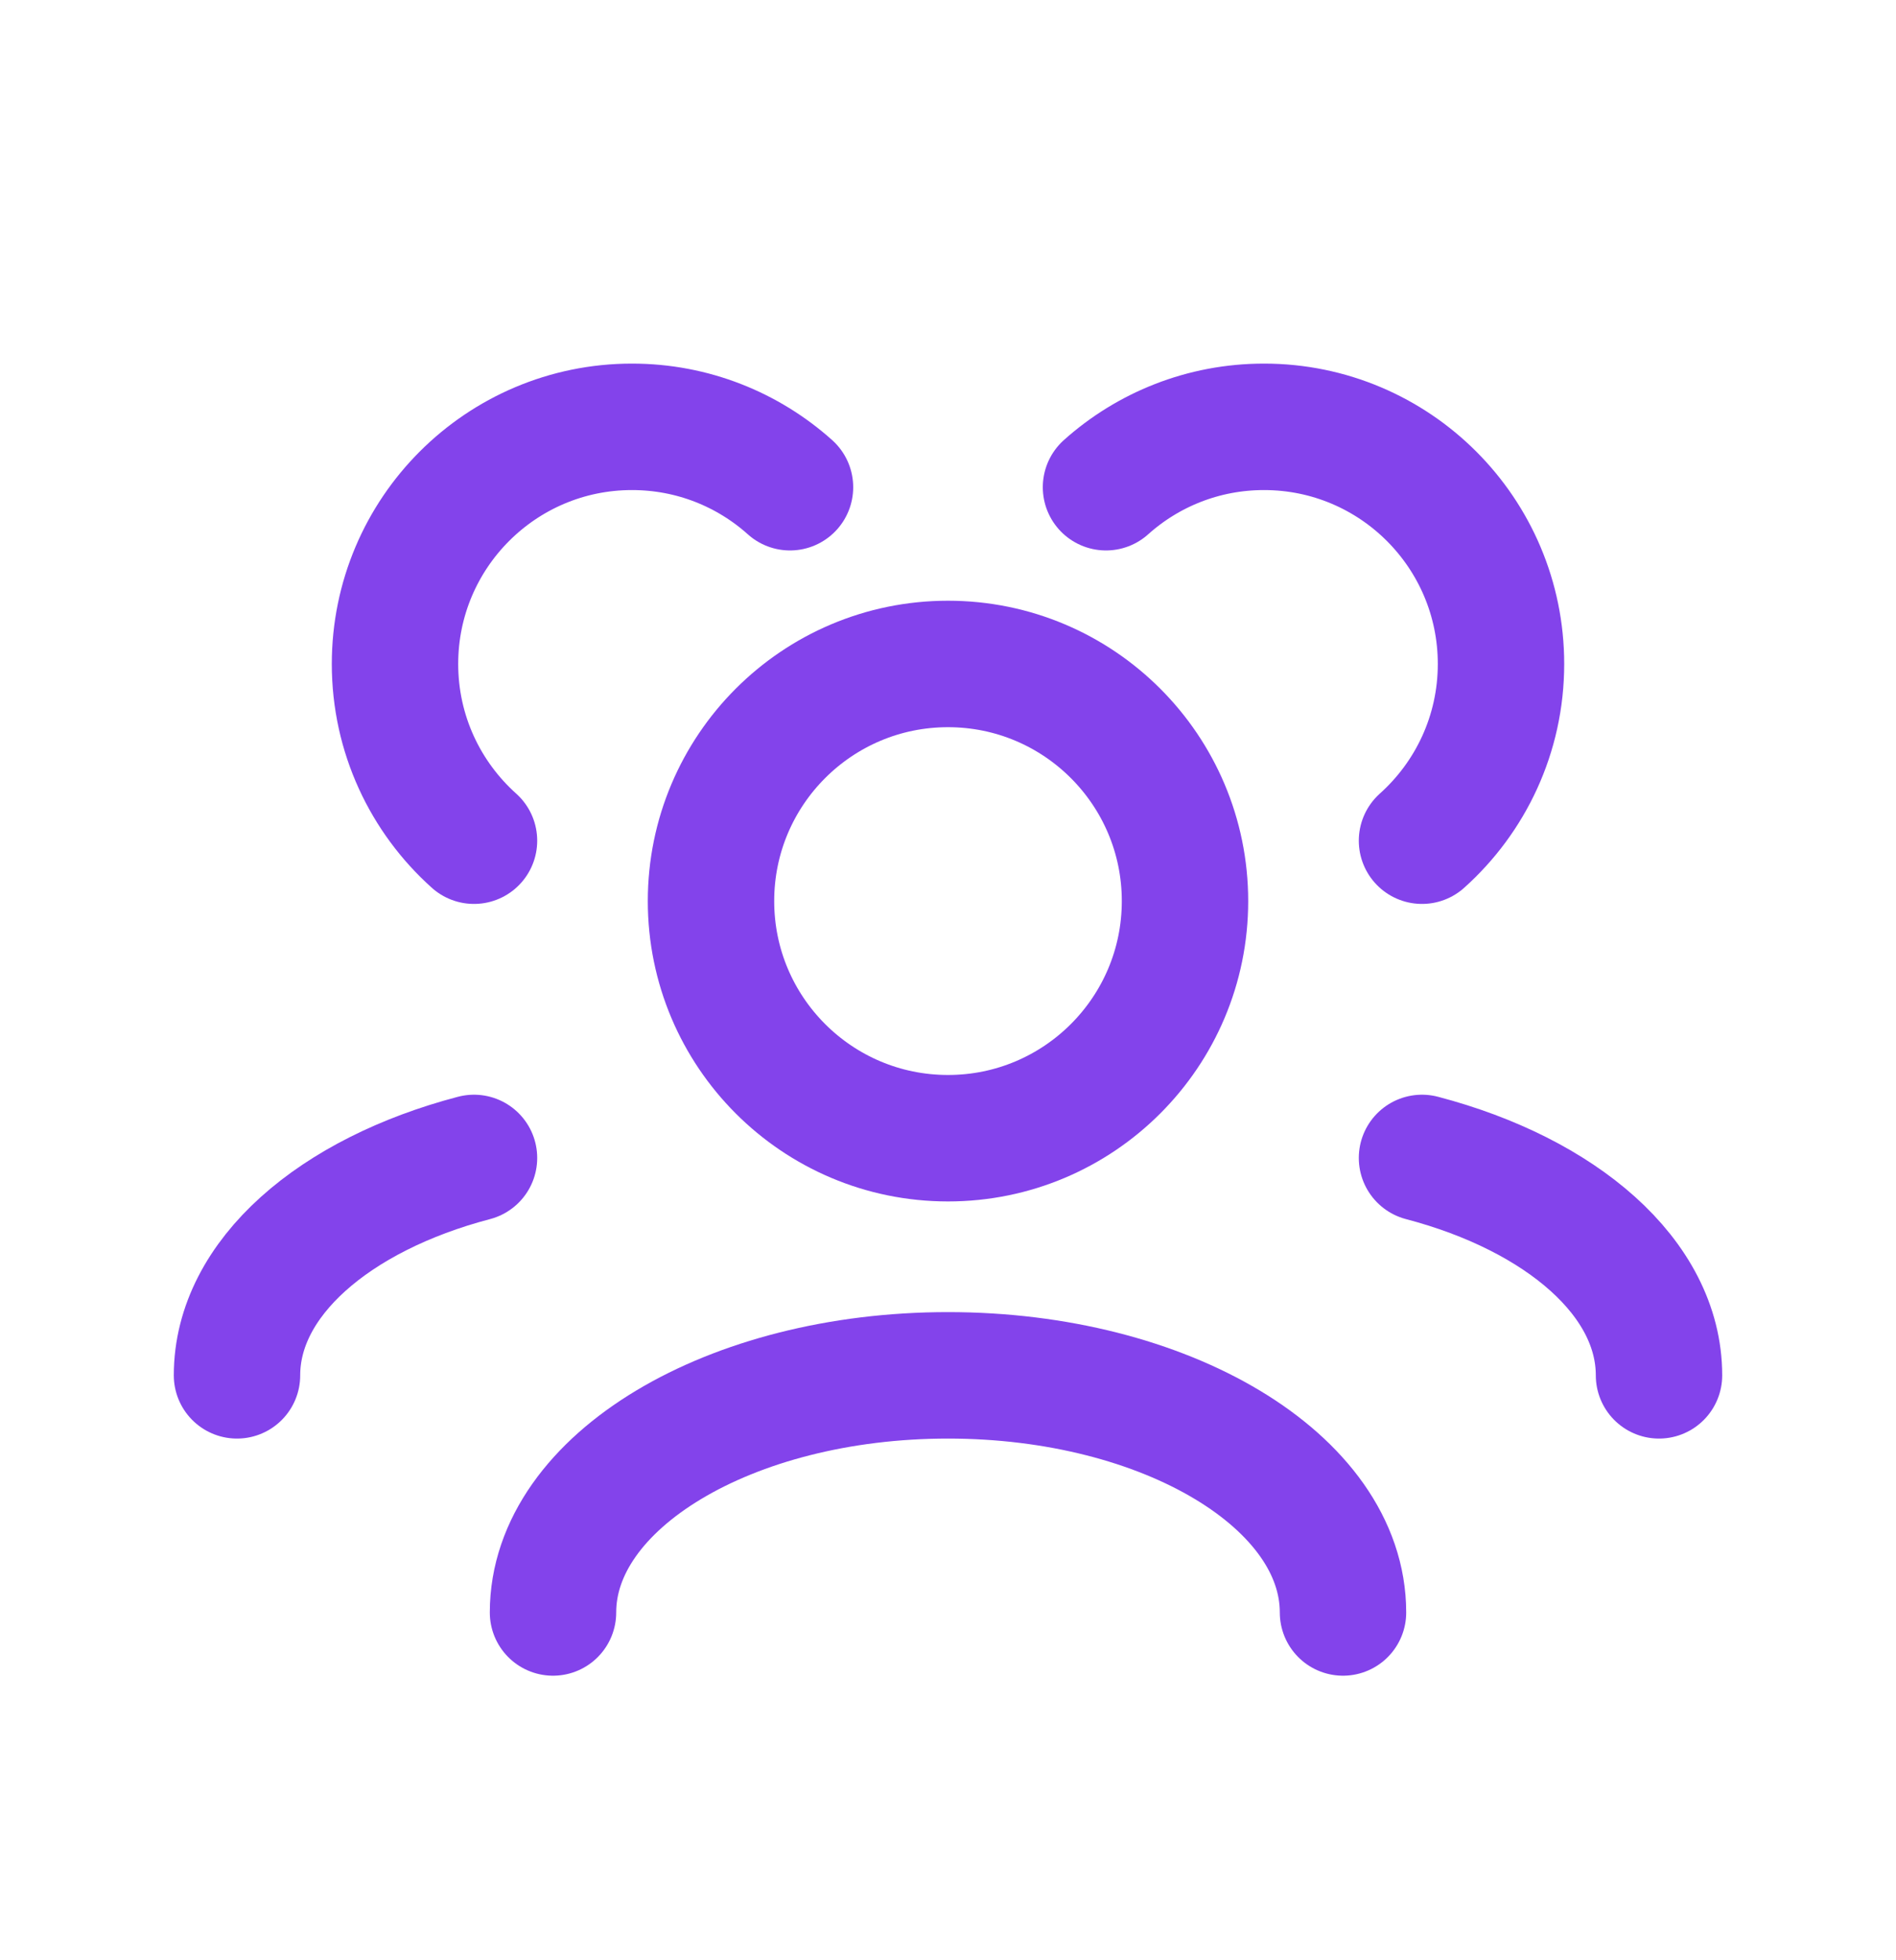 <svg width="30" height="31" viewBox="0 0 30 31" fill="none" xmlns="http://www.w3.org/2000/svg">
<path d="M8.75 25.5C8.75 23.429 11.548 21.75 15 21.75C18.452 21.75 21.25 23.429 21.25 25.5" stroke="#8343EB" stroke-width="2" stroke-linecap="round" stroke-linejoin="round"/>
<path d="M22.5 18.312C24.707 18.891 26.25 20.212 26.25 21.75" stroke="#8343EB" stroke-width="2" stroke-linecap="round" stroke-linejoin="round"/>
<path d="M7.5 18.312C5.293 18.891 3.75 20.212 3.75 21.75" stroke="#8343EB" stroke-width="2" stroke-linecap="round" stroke-linejoin="round"/>
<path d="M15 18C17.071 18 18.75 16.321 18.75 14.25C18.75 12.179 17.071 10.5 15 10.5C12.929 10.5 11.25 12.179 11.25 14.25C11.25 16.321 12.929 18 15 18Z" stroke="#8343EB" stroke-width="2" stroke-linecap="round" stroke-linejoin="round"/>
<path d="M22.5 13.295C23.267 12.608 23.75 11.611 23.75 10.5C23.75 8.429 22.071 6.75 20 6.75C19.04 6.75 18.163 7.111 17.5 7.705" stroke="#8343EB" stroke-width="2" stroke-linecap="round" stroke-linejoin="round"/>
<path d="M7.5 13.295C6.733 12.608 6.25 11.611 6.25 10.5C6.25 8.429 7.929 6.75 10 6.75C10.96 6.75 11.837 7.111 12.5 7.705" stroke="#8343EB" stroke-width="2" stroke-linecap="round" stroke-linejoin="round"/>
</svg>
